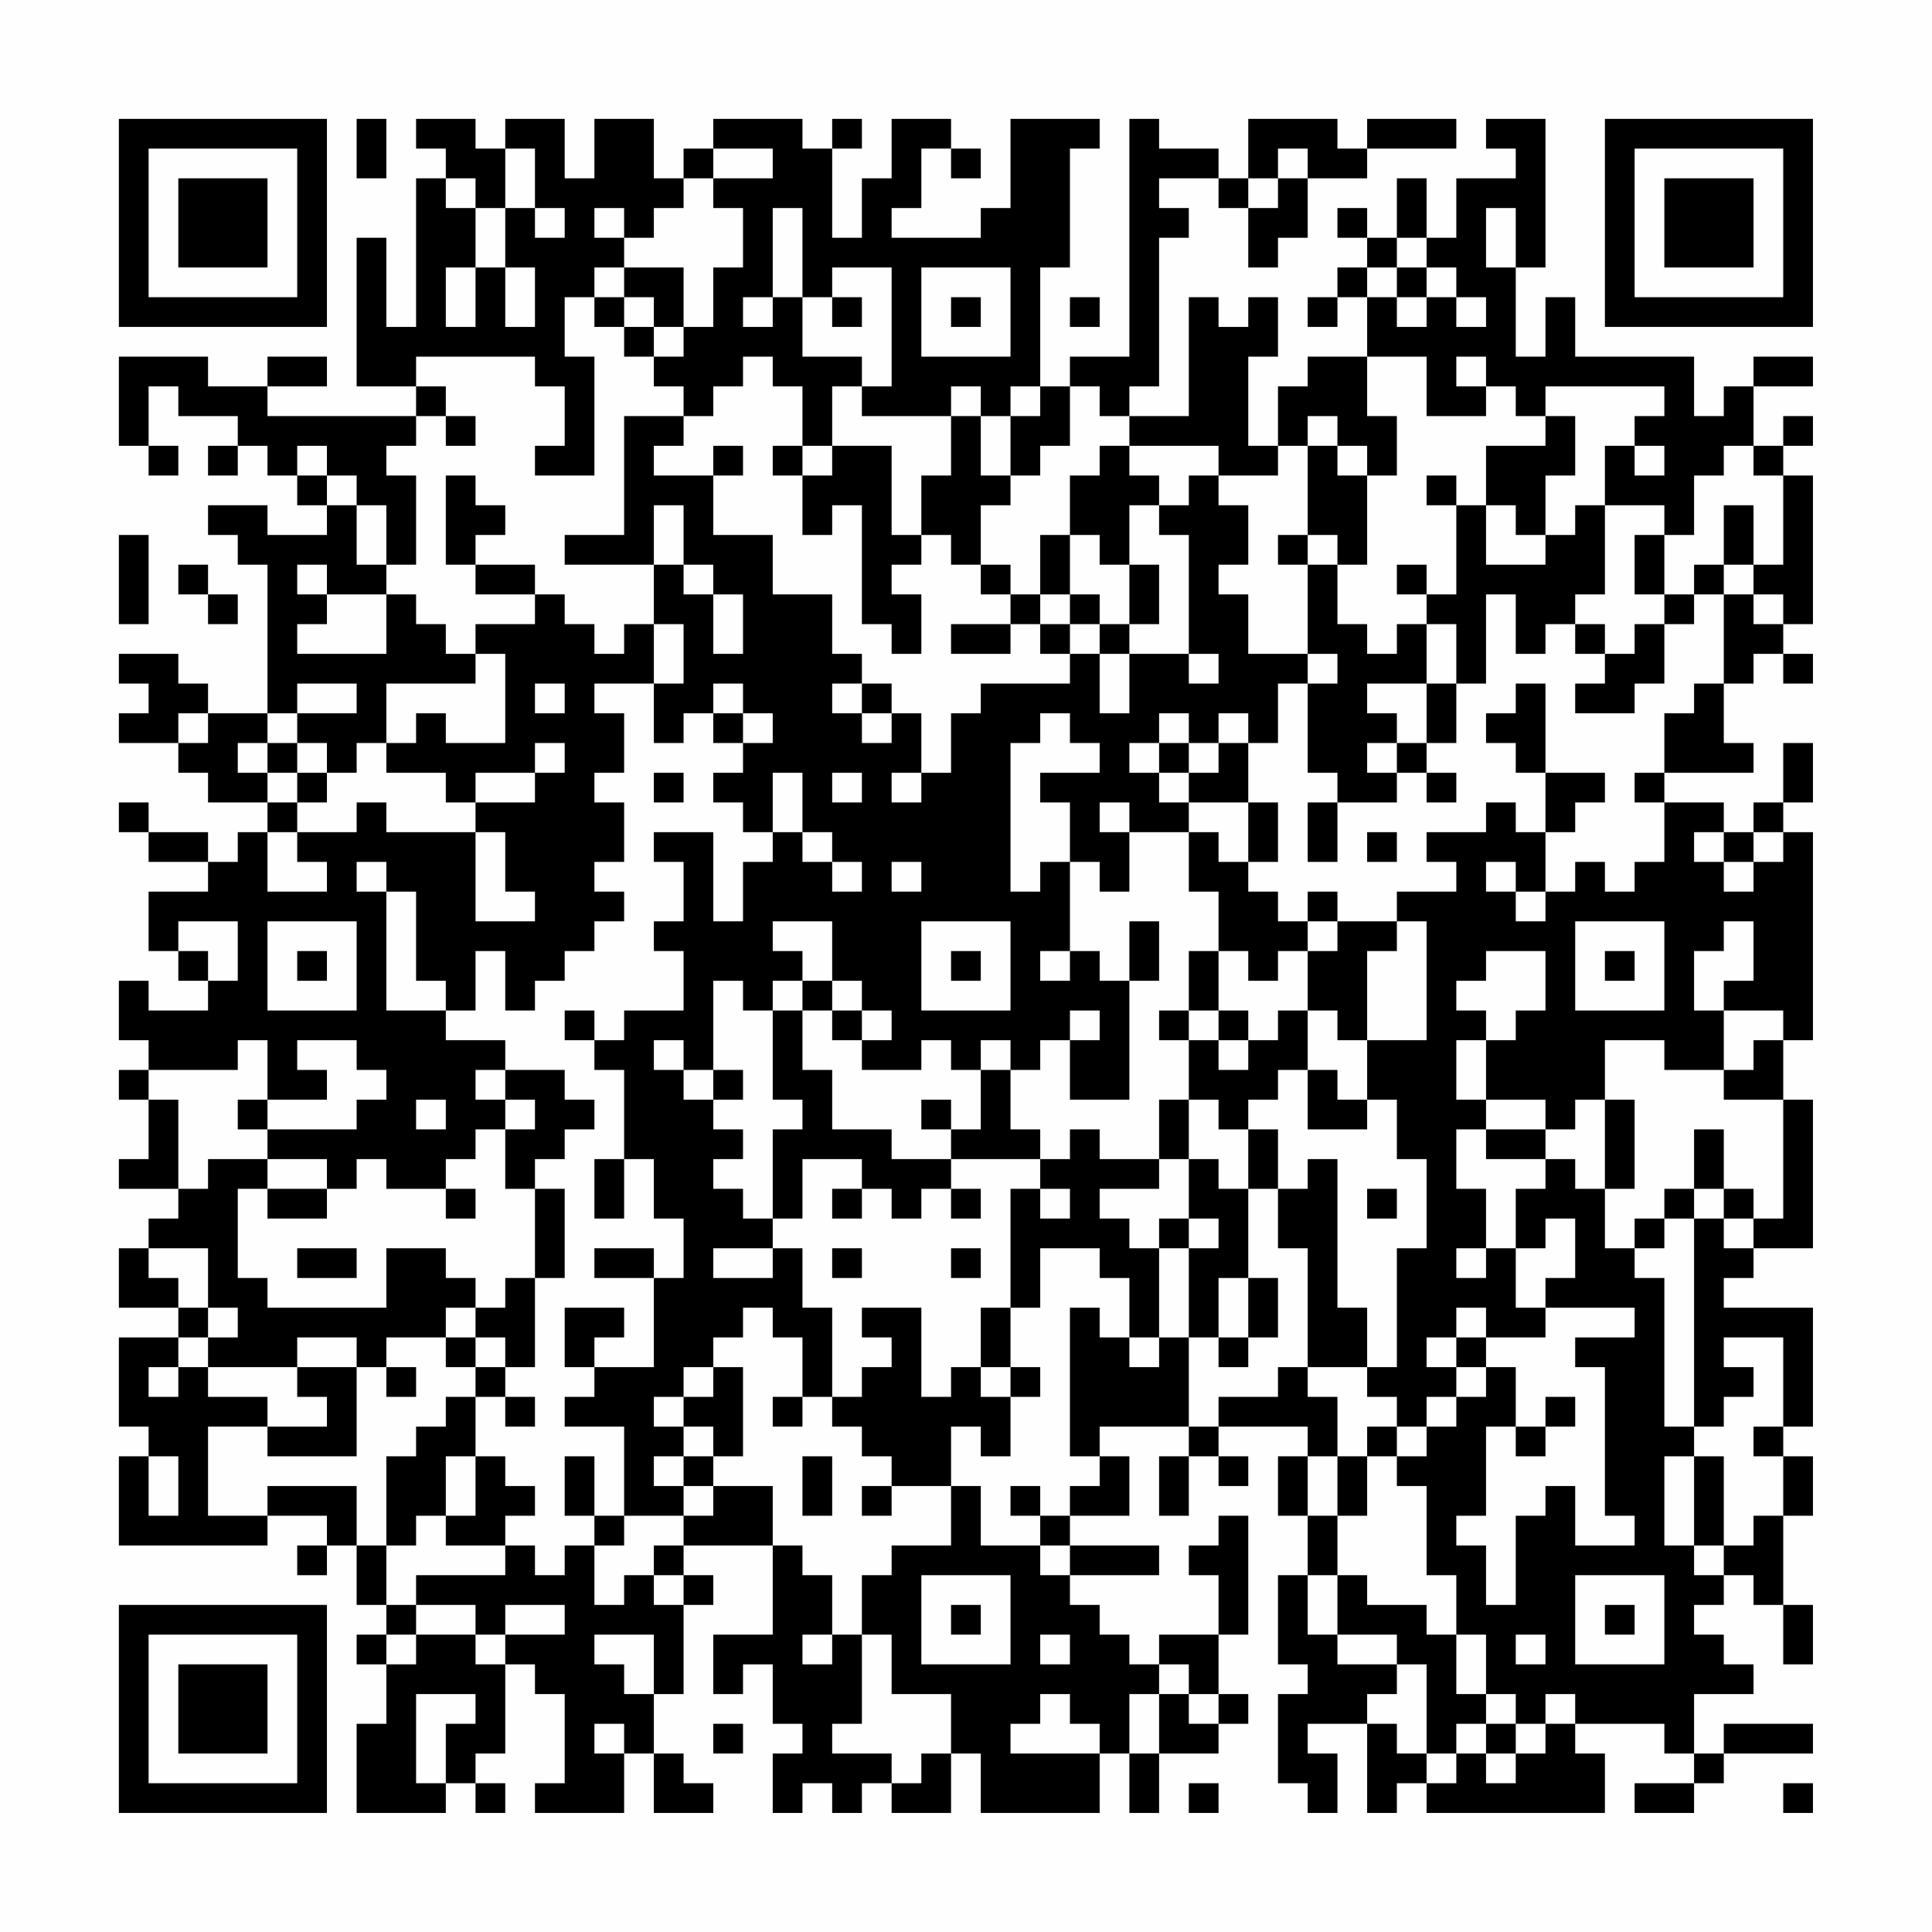 <?xml version="1.0" encoding="UTF-8"?>
<svg xmlns="http://www.w3.org/2000/svg" version="1.1" width="300" height="300" viewBox="0 0 300 300"><rect x="0" y="0" width="300" height="300" fill="#fefefe"/><g transform="scale(4.615)"><g transform="translate(4,4)"><path fill-rule="evenodd" d="M8 0L8 2L9 2L9 0ZM10 0L10 1L11 1L11 2L10 2L10 7L9 7L9 4L8 4L8 9L10 9L10 10L5 10L5 9L7 9L7 8L5 8L5 9L3 9L3 8L0 8L0 11L1 11L1 12L2 12L2 11L1 11L1 9L2 9L2 10L4 10L4 11L3 11L3 12L4 12L4 11L5 11L5 12L6 12L6 13L7 13L7 14L5 14L5 13L3 13L3 14L4 14L4 15L5 15L5 20L3 20L3 19L2 19L2 18L0 18L0 19L1 19L1 20L0 20L0 21L2 21L2 22L3 22L3 23L5 23L5 24L4 24L4 25L3 25L3 24L1 24L1 23L0 23L0 24L1 24L1 25L3 25L3 26L1 26L1 28L2 28L2 29L3 29L3 30L1 30L1 29L0 29L0 31L1 31L1 32L0 32L0 33L1 33L1 35L0 35L0 36L2 36L2 37L1 37L1 38L0 38L0 40L2 40L2 41L0 41L0 44L1 44L1 45L0 45L0 48L5 48L5 47L7 47L7 48L6 48L6 49L7 49L7 48L8 48L8 50L9 50L9 51L8 51L8 52L9 52L9 54L8 54L8 57L11 57L11 56L12 56L12 57L13 57L13 56L12 56L12 55L13 55L13 52L14 52L14 53L15 53L15 56L14 56L14 57L17 57L17 55L18 55L18 57L20 57L20 56L19 56L19 55L18 55L18 53L19 53L19 50L20 50L20 49L19 49L19 48L22 48L22 51L20 51L20 53L21 53L21 52L22 52L22 54L23 54L23 55L22 55L22 57L23 57L23 56L24 56L24 57L25 57L25 56L26 56L26 57L28 57L28 55L29 55L29 57L33 57L33 55L34 55L34 57L35 57L35 55L37 55L37 54L38 54L38 53L37 53L37 51L38 51L38 47L37 47L37 48L36 48L36 49L37 49L37 51L35 51L35 52L34 52L34 51L33 51L33 50L32 50L32 49L35 49L35 48L32 48L32 47L34 47L34 45L33 45L33 44L36 44L36 45L35 45L35 47L36 47L36 45L37 45L37 46L38 46L38 45L37 45L37 44L40 44L40 45L39 45L39 47L40 47L40 49L39 49L39 52L40 52L40 53L39 53L39 56L40 56L40 57L41 57L41 55L40 55L40 54L42 54L42 57L43 57L43 56L44 56L44 57L50 57L50 55L49 55L49 54L52 54L52 55L53 55L53 56L51 56L51 57L53 57L53 56L54 56L54 55L57 55L57 54L54 54L54 55L53 55L53 53L55 53L55 52L54 52L54 51L53 51L53 50L54 50L54 49L55 49L55 50L56 50L56 52L57 52L57 50L56 50L56 47L57 47L57 45L56 45L56 44L57 44L57 40L54 40L54 39L55 39L55 38L57 38L57 33L56 33L56 31L57 31L57 24L56 24L56 23L57 23L57 21L56 21L56 23L55 23L55 24L54 24L54 23L52 23L52 22L55 22L55 21L54 21L54 19L55 19L55 18L56 18L56 19L57 19L57 18L56 18L56 17L57 17L57 12L56 12L56 11L57 11L57 10L56 10L56 11L55 11L55 9L57 9L57 8L55 8L55 9L54 9L54 10L53 10L53 8L49 8L49 6L48 6L48 8L47 8L47 5L48 5L48 0L46 0L46 1L47 1L47 2L45 2L45 4L44 4L44 2L43 2L43 4L42 4L42 3L41 3L41 4L42 4L42 5L41 5L41 6L40 6L40 7L41 7L41 6L42 6L42 8L40 8L40 9L39 9L39 11L38 11L38 8L39 8L39 6L38 6L38 7L37 7L37 6L36 6L36 10L34 10L34 9L35 9L35 4L36 4L36 3L35 3L35 2L37 2L37 3L38 3L38 5L39 5L39 4L40 4L40 2L42 2L42 1L45 1L45 0L42 0L42 1L41 1L41 0L38 0L38 2L37 2L37 1L35 1L35 0L34 0L34 8L32 8L32 9L31 9L31 5L32 5L32 1L33 1L33 0L30 0L30 3L29 3L29 4L26 4L26 3L27 3L27 1L28 1L28 2L29 2L29 1L28 1L28 0L26 0L26 2L25 2L25 4L24 4L24 1L25 1L25 0L24 0L24 1L23 1L23 0L20 0L20 1L19 1L19 2L18 2L18 0L16 0L16 2L15 2L15 0L13 0L13 1L12 1L12 0ZM13 1L13 3L12 3L12 2L11 2L11 3L12 3L12 5L11 5L11 7L12 7L12 5L13 5L13 7L14 7L14 5L13 5L13 3L14 3L14 4L15 4L15 3L14 3L14 1ZM20 1L20 2L19 2L19 3L18 3L18 4L17 4L17 3L16 3L16 4L17 4L17 5L16 5L16 6L15 6L15 8L16 8L16 12L14 12L14 11L15 11L15 9L14 9L14 8L10 8L10 9L11 9L11 10L10 10L10 11L9 11L9 12L10 12L10 15L9 15L9 13L8 13L8 12L7 12L7 11L6 11L6 12L7 12L7 13L8 13L8 15L9 15L9 16L7 16L7 15L6 15L6 16L7 16L7 17L6 17L6 18L9 18L9 16L10 16L10 17L11 17L11 18L12 18L12 19L9 19L9 21L8 21L8 22L7 22L7 21L6 21L6 20L8 20L8 19L6 19L6 20L5 20L5 21L4 21L4 22L5 22L5 23L6 23L6 24L5 24L5 26L7 26L7 25L6 25L6 24L8 24L8 23L9 23L9 24L12 24L12 27L14 27L14 26L13 26L13 24L12 24L12 23L14 23L14 22L15 22L15 21L14 21L14 22L12 22L12 23L11 23L11 22L9 22L9 21L10 21L10 20L11 20L11 21L13 21L13 18L12 18L12 17L14 17L14 16L15 16L15 17L16 17L16 18L17 18L17 17L18 17L18 19L16 19L16 20L17 20L17 22L16 22L16 23L17 23L17 25L16 25L16 26L17 26L17 27L16 27L16 28L15 28L15 29L14 29L14 30L13 30L13 28L12 28L12 30L11 30L11 29L10 29L10 26L9 26L9 25L8 25L8 26L9 26L9 30L11 30L11 31L13 31L13 32L12 32L12 33L13 33L13 34L12 34L12 35L11 35L11 36L9 36L9 35L8 35L8 36L7 36L7 35L5 35L5 34L8 34L8 33L9 33L9 32L8 32L8 31L6 31L6 32L7 32L7 33L5 33L5 31L4 31L4 32L1 32L1 33L2 33L2 36L3 36L3 35L5 35L5 36L4 36L4 39L5 39L5 40L9 40L9 38L11 38L11 39L12 39L12 40L11 40L11 41L9 41L9 42L8 42L8 41L6 41L6 42L3 42L3 41L4 41L4 40L3 40L3 38L1 38L1 39L2 39L2 40L3 40L3 41L2 41L2 42L1 42L1 43L2 43L2 42L3 42L3 43L5 43L5 44L3 44L3 47L5 47L5 46L8 46L8 48L9 48L9 50L10 50L10 51L9 51L9 52L10 52L10 51L12 51L12 52L13 52L13 51L15 51L15 50L13 50L13 51L12 51L12 50L10 50L10 49L13 49L13 48L14 48L14 49L15 49L15 48L16 48L16 50L17 50L17 49L18 49L18 50L19 50L19 49L18 49L18 48L19 48L19 47L20 47L20 46L22 46L22 48L23 48L23 49L24 49L24 51L23 51L23 52L24 52L24 51L25 51L25 54L24 54L24 55L26 55L26 56L27 56L27 55L28 55L28 53L26 53L26 51L25 51L25 49L26 49L26 48L28 48L28 46L29 46L29 48L31 48L31 49L32 49L32 48L31 48L31 47L32 47L32 46L33 46L33 45L32 45L32 40L33 40L33 41L34 41L34 42L35 42L35 41L36 41L36 44L37 44L37 43L39 43L39 42L40 42L40 43L41 43L41 45L40 45L40 47L41 47L41 49L40 49L40 51L41 51L41 52L43 52L43 53L42 53L42 54L43 54L43 55L44 55L44 56L45 56L45 55L46 55L46 56L47 56L47 55L48 55L48 54L49 54L49 53L48 53L48 54L47 54L47 53L46 53L46 51L45 51L45 49L44 49L44 46L43 46L43 45L44 45L44 44L45 44L45 43L46 43L46 42L47 42L47 44L46 44L46 47L45 47L45 48L46 48L46 50L47 50L47 47L48 47L48 46L49 46L49 48L51 48L51 47L50 47L50 42L49 42L49 41L51 41L51 40L48 40L48 39L49 39L49 37L48 37L48 38L47 38L47 36L48 36L48 35L49 35L49 36L50 36L50 38L51 38L51 39L52 39L52 44L53 44L53 45L52 45L52 48L53 48L53 49L54 49L54 48L55 48L55 47L56 47L56 45L55 45L55 44L56 44L56 41L54 41L54 42L55 42L55 43L54 43L54 44L53 44L53 37L54 37L54 38L55 38L55 37L56 37L56 33L54 33L54 32L55 32L55 31L56 31L56 30L54 30L54 29L55 29L55 27L54 27L54 28L53 28L53 30L54 30L54 32L52 32L52 31L50 31L50 33L49 33L49 34L48 34L48 33L46 33L46 31L47 31L47 30L48 30L48 28L46 28L46 29L45 29L45 30L46 30L46 31L45 31L45 33L46 33L46 34L45 34L45 36L46 36L46 38L45 38L45 39L46 39L46 38L47 38L47 40L48 40L48 41L46 41L46 40L45 40L45 41L44 41L44 42L45 42L45 43L44 43L44 44L43 44L43 43L42 43L42 42L43 42L43 38L44 38L44 35L43 35L43 33L42 33L42 31L44 31L44 27L43 27L43 26L45 26L45 25L44 25L44 24L46 24L46 23L47 23L47 24L48 24L48 26L47 26L47 25L46 25L46 26L47 26L47 27L48 27L48 26L49 26L49 25L50 25L50 26L51 26L51 25L52 25L52 23L51 23L51 22L52 22L52 20L53 20L53 19L54 19L54 16L55 16L55 17L56 17L56 16L55 16L55 15L56 15L56 12L55 12L55 11L54 11L54 12L53 12L53 14L52 14L52 13L50 13L50 11L51 11L51 12L52 12L52 11L51 11L51 10L52 10L52 9L48 9L48 10L47 10L47 9L46 9L46 8L45 8L45 9L46 9L46 10L44 10L44 8L42 8L42 10L43 10L43 12L42 12L42 11L41 11L41 10L40 10L40 11L39 11L39 12L37 12L37 11L34 11L34 10L33 10L33 9L32 9L32 11L31 11L31 12L30 12L30 10L31 10L31 9L30 9L30 10L29 10L29 9L28 9L28 10L25 10L25 9L26 9L26 5L24 5L24 6L23 6L23 3L22 3L22 6L21 6L21 7L22 7L22 6L23 6L23 8L25 8L25 9L24 9L24 11L23 11L23 9L22 9L22 8L21 8L21 9L20 9L20 10L19 10L19 9L18 9L18 8L19 8L19 7L20 7L20 5L21 5L21 3L20 3L20 2L22 2L22 1ZM39 1L39 2L38 2L38 3L39 3L39 2L40 2L40 1ZM46 3L46 5L47 5L47 3ZM43 4L43 5L42 5L42 6L43 6L43 7L44 7L44 6L45 6L45 7L46 7L46 6L45 6L45 5L44 5L44 4ZM17 5L17 6L16 6L16 7L17 7L17 8L18 8L18 7L19 7L19 5ZM27 5L27 8L30 8L30 5ZM43 5L43 6L44 6L44 5ZM17 6L17 7L18 7L18 6ZM24 6L24 7L25 7L25 6ZM28 6L28 7L29 7L29 6ZM32 6L32 7L33 7L33 6ZM11 10L11 11L12 11L12 10ZM17 10L17 14L15 14L15 15L18 15L18 17L19 17L19 19L18 19L18 21L19 21L19 20L20 20L20 21L21 21L21 22L20 22L20 23L21 23L21 24L22 24L22 25L21 25L21 27L20 27L20 24L18 24L18 25L19 25L19 27L18 27L18 28L19 28L19 30L17 30L17 31L16 31L16 30L15 30L15 31L16 31L16 32L17 32L17 35L16 35L16 37L17 37L17 35L18 35L18 37L19 37L19 39L18 39L18 38L16 38L16 39L18 39L18 42L16 42L16 41L17 41L17 40L15 40L15 42L16 42L16 43L15 43L15 44L17 44L17 47L16 47L16 45L15 45L15 47L16 47L16 48L17 48L17 47L19 47L19 46L20 46L20 45L21 45L21 42L20 42L20 41L21 41L21 40L22 40L22 41L23 41L23 43L22 43L22 44L23 44L23 43L24 43L24 44L25 44L25 45L26 45L26 46L25 46L25 47L26 47L26 46L28 46L28 44L29 44L29 45L30 45L30 43L31 43L31 42L30 42L30 40L31 40L31 38L33 38L33 39L34 39L34 41L35 41L35 38L36 38L36 41L37 41L37 42L38 42L38 41L39 41L39 39L38 39L38 36L39 36L39 38L40 38L40 42L42 42L42 40L41 40L41 35L40 35L40 36L39 36L39 34L38 34L38 33L39 33L39 32L40 32L40 34L42 34L42 33L41 33L41 32L40 32L40 30L41 30L41 31L42 31L42 28L43 28L43 27L41 27L41 26L40 26L40 27L39 27L39 26L38 26L38 25L39 25L39 23L38 23L38 21L39 21L39 19L40 19L40 22L41 22L41 23L40 23L40 25L41 25L41 23L43 23L43 22L44 22L44 23L45 23L45 22L44 22L44 21L45 21L45 19L46 19L46 16L47 16L47 18L48 18L48 17L49 17L49 18L50 18L50 19L49 19L49 20L51 20L51 19L52 19L52 17L53 17L53 16L54 16L54 15L55 15L55 13L54 13L54 15L53 15L53 16L52 16L52 14L51 14L51 16L52 16L52 17L51 17L51 18L50 18L50 17L49 17L49 16L50 16L50 13L49 13L49 14L48 14L48 12L49 12L49 10L48 10L48 11L46 11L46 13L45 13L45 12L44 12L44 13L45 13L45 16L44 16L44 15L43 15L43 16L44 16L44 17L43 17L43 18L42 18L42 17L41 17L41 15L42 15L42 12L41 12L41 11L40 11L40 14L39 14L39 15L40 15L40 18L38 18L38 16L37 16L37 15L38 15L38 13L37 13L37 12L36 12L36 13L35 13L35 12L34 12L34 11L33 11L33 12L32 12L32 14L31 14L31 16L30 16L30 15L29 15L29 13L30 13L30 12L29 12L29 10L28 10L28 12L27 12L27 14L26 14L26 11L24 11L24 12L23 12L23 11L22 11L22 12L23 12L23 14L24 14L24 13L25 13L25 17L26 17L26 18L27 18L27 16L26 16L26 15L27 15L27 14L28 14L28 15L29 15L29 16L30 16L30 17L28 17L28 18L30 18L30 17L31 17L31 18L32 18L32 19L29 19L29 20L28 20L28 22L27 22L27 20L26 20L26 19L25 19L25 18L24 18L24 16L22 16L22 14L20 14L20 12L21 12L21 11L20 11L20 12L18 12L18 11L19 11L19 10ZM11 12L11 15L12 15L12 16L14 16L14 15L12 15L12 14L13 14L13 13L12 13L12 12ZM18 13L18 15L19 15L19 16L20 16L20 18L21 18L21 16L20 16L20 15L19 15L19 13ZM34 13L34 15L33 15L33 14L32 14L32 16L31 16L31 17L32 17L32 18L33 18L33 20L34 20L34 18L36 18L36 19L37 19L37 18L36 18L36 14L35 14L35 13ZM46 13L46 15L48 15L48 14L47 14L47 13ZM0 14L0 17L1 17L1 14ZM40 14L40 15L41 15L41 14ZM2 15L2 16L3 16L3 17L4 17L4 16L3 16L3 15ZM34 15L34 17L33 17L33 16L32 16L32 17L33 17L33 18L34 18L34 17L35 17L35 15ZM44 17L44 19L42 19L42 20L43 20L43 21L42 21L42 22L43 22L43 21L44 21L44 19L45 19L45 17ZM40 18L40 19L41 19L41 18ZM14 19L14 20L15 20L15 19ZM20 19L20 20L21 20L21 21L22 21L22 20L21 20L21 19ZM24 19L24 20L25 20L25 21L26 21L26 20L25 20L25 19ZM47 19L47 20L46 20L46 21L47 21L47 22L48 22L48 24L49 24L49 23L50 23L50 22L48 22L48 19ZM2 20L2 21L3 21L3 20ZM31 20L31 21L30 21L30 26L31 26L31 25L32 25L32 28L31 28L31 29L32 29L32 28L33 28L33 29L34 29L34 33L32 33L32 31L33 31L33 30L32 30L32 31L31 31L31 32L30 32L30 31L29 31L29 32L28 32L28 31L27 31L27 32L25 32L25 31L26 31L26 30L25 30L25 29L24 29L24 27L22 27L22 28L23 28L23 29L22 29L22 30L21 30L21 29L20 29L20 32L19 32L19 31L18 31L18 32L19 32L19 33L20 33L20 34L21 34L21 35L20 35L20 36L21 36L21 37L22 37L22 38L20 38L20 39L22 39L22 38L23 38L23 40L24 40L24 43L25 43L25 42L26 42L26 41L25 41L25 40L27 40L27 43L28 43L28 42L29 42L29 43L30 43L30 42L29 42L29 40L30 40L30 36L31 36L31 37L32 37L32 36L31 36L31 35L32 35L32 34L33 34L33 35L35 35L35 36L33 36L33 37L34 37L34 38L35 38L35 37L36 37L36 38L37 38L37 37L36 37L36 35L37 35L37 36L38 36L38 34L37 34L37 33L36 33L36 31L37 31L37 32L38 32L38 31L39 31L39 30L40 30L40 28L41 28L41 27L40 27L40 28L39 28L39 29L38 29L38 28L37 28L37 26L36 26L36 24L37 24L37 25L38 25L38 23L36 23L36 22L37 22L37 21L38 21L38 20L37 20L37 21L36 21L36 20L35 20L35 21L34 21L34 22L35 22L35 23L36 23L36 24L34 24L34 23L33 23L33 24L34 24L34 26L33 26L33 25L32 25L32 23L31 23L31 22L33 22L33 21L32 21L32 20ZM5 21L5 22L6 22L6 23L7 23L7 22L6 22L6 21ZM35 21L35 22L36 22L36 21ZM18 22L18 23L19 23L19 22ZM22 22L22 24L23 24L23 25L24 25L24 26L25 26L25 25L24 25L24 24L23 24L23 22ZM24 22L24 23L25 23L25 22ZM26 22L26 23L27 23L27 22ZM42 24L42 25L43 25L43 24ZM53 24L53 25L54 25L54 26L55 26L55 25L56 25L56 24L55 24L55 25L54 25L54 24ZM26 25L26 26L27 26L27 25ZM2 27L2 28L3 28L3 29L4 29L4 27ZM5 27L5 30L8 30L8 27ZM27 27L27 30L30 30L30 27ZM34 27L34 29L35 29L35 27ZM49 27L49 30L52 30L52 27ZM6 28L6 29L7 29L7 28ZM28 28L28 29L29 29L29 28ZM36 28L36 30L35 30L35 31L36 31L36 30L37 30L37 31L38 31L38 30L37 30L37 28ZM50 28L50 29L51 29L51 28ZM23 29L23 30L22 30L22 33L23 33L23 34L22 34L22 37L23 37L23 35L25 35L25 36L24 36L24 37L25 37L25 36L26 36L26 37L27 37L27 36L28 36L28 37L29 37L29 36L28 36L28 35L31 35L31 34L30 34L30 32L29 32L29 34L28 34L28 33L27 33L27 34L28 34L28 35L26 35L26 34L24 34L24 32L23 32L23 30L24 30L24 31L25 31L25 30L24 30L24 29ZM13 32L13 33L14 33L14 34L13 34L13 36L14 36L14 39L13 39L13 40L12 40L12 41L11 41L11 42L12 42L12 43L11 43L11 44L10 44L10 45L9 45L9 48L10 48L10 47L11 47L11 48L13 48L13 47L14 47L14 46L13 46L13 45L12 45L12 43L13 43L13 44L14 44L14 43L13 43L13 42L14 42L14 39L15 39L15 36L14 36L14 35L15 35L15 34L16 34L16 33L15 33L15 32ZM20 32L20 33L21 33L21 32ZM4 33L4 34L5 34L5 33ZM10 33L10 34L11 34L11 33ZM35 33L35 35L36 35L36 33ZM50 33L50 36L51 36L51 33ZM46 34L46 35L48 35L48 34ZM53 34L53 36L52 36L52 37L51 37L51 38L52 38L52 37L53 37L53 36L54 36L54 37L55 37L55 36L54 36L54 34ZM5 36L5 37L7 37L7 36ZM11 36L11 37L12 37L12 36ZM42 36L42 37L43 37L43 36ZM6 38L6 39L8 39L8 38ZM24 38L24 39L25 39L25 38ZM28 38L28 39L29 39L29 38ZM37 39L37 41L38 41L38 39ZM12 41L12 42L13 42L13 41ZM45 41L45 42L46 42L46 41ZM6 42L6 43L7 43L7 44L5 44L5 45L8 45L8 42ZM9 42L9 43L10 43L10 42ZM19 42L19 43L18 43L18 44L19 44L19 45L18 45L18 46L19 46L19 45L20 45L20 44L19 44L19 43L20 43L20 42ZM48 43L48 44L47 44L47 45L48 45L48 44L49 44L49 43ZM42 44L42 45L41 45L41 47L42 47L42 45L43 45L43 44ZM1 45L1 47L2 47L2 45ZM11 45L11 47L12 47L12 45ZM23 45L23 47L24 47L24 45ZM53 45L53 48L54 48L54 45ZM30 46L30 47L31 47L31 46ZM27 49L27 52L30 52L30 49ZM41 49L41 51L43 51L43 52L44 52L44 55L45 55L45 54L46 54L46 55L47 55L47 54L46 54L46 53L45 53L45 51L44 51L44 50L42 50L42 49ZM49 49L49 52L52 52L52 49ZM28 50L28 51L29 51L29 50ZM50 50L50 51L51 51L51 50ZM16 51L16 52L17 52L17 53L18 53L18 51ZM31 51L31 52L32 52L32 51ZM47 51L47 52L48 52L48 51ZM35 52L35 53L34 53L34 55L35 55L35 53L36 53L36 54L37 54L37 53L36 53L36 52ZM10 53L10 56L11 56L11 54L12 54L12 53ZM31 53L31 54L30 54L30 55L33 55L33 54L32 54L32 53ZM16 54L16 55L17 55L17 54ZM20 54L20 55L21 55L21 54ZM36 56L36 57L37 57L37 56ZM56 56L56 57L57 57L57 56ZM0 0L0 7L7 7L7 0ZM1 1L1 6L6 6L6 1ZM2 2L2 5L5 5L5 2ZM50 0L50 7L57 7L57 0ZM51 1L51 6L56 6L56 1ZM52 2L52 5L55 5L55 2ZM0 50L0 57L7 57L7 50ZM1 51L1 56L6 56L6 51ZM2 52L2 55L5 55L5 52Z" fill="#000000"/></g></g></svg>
